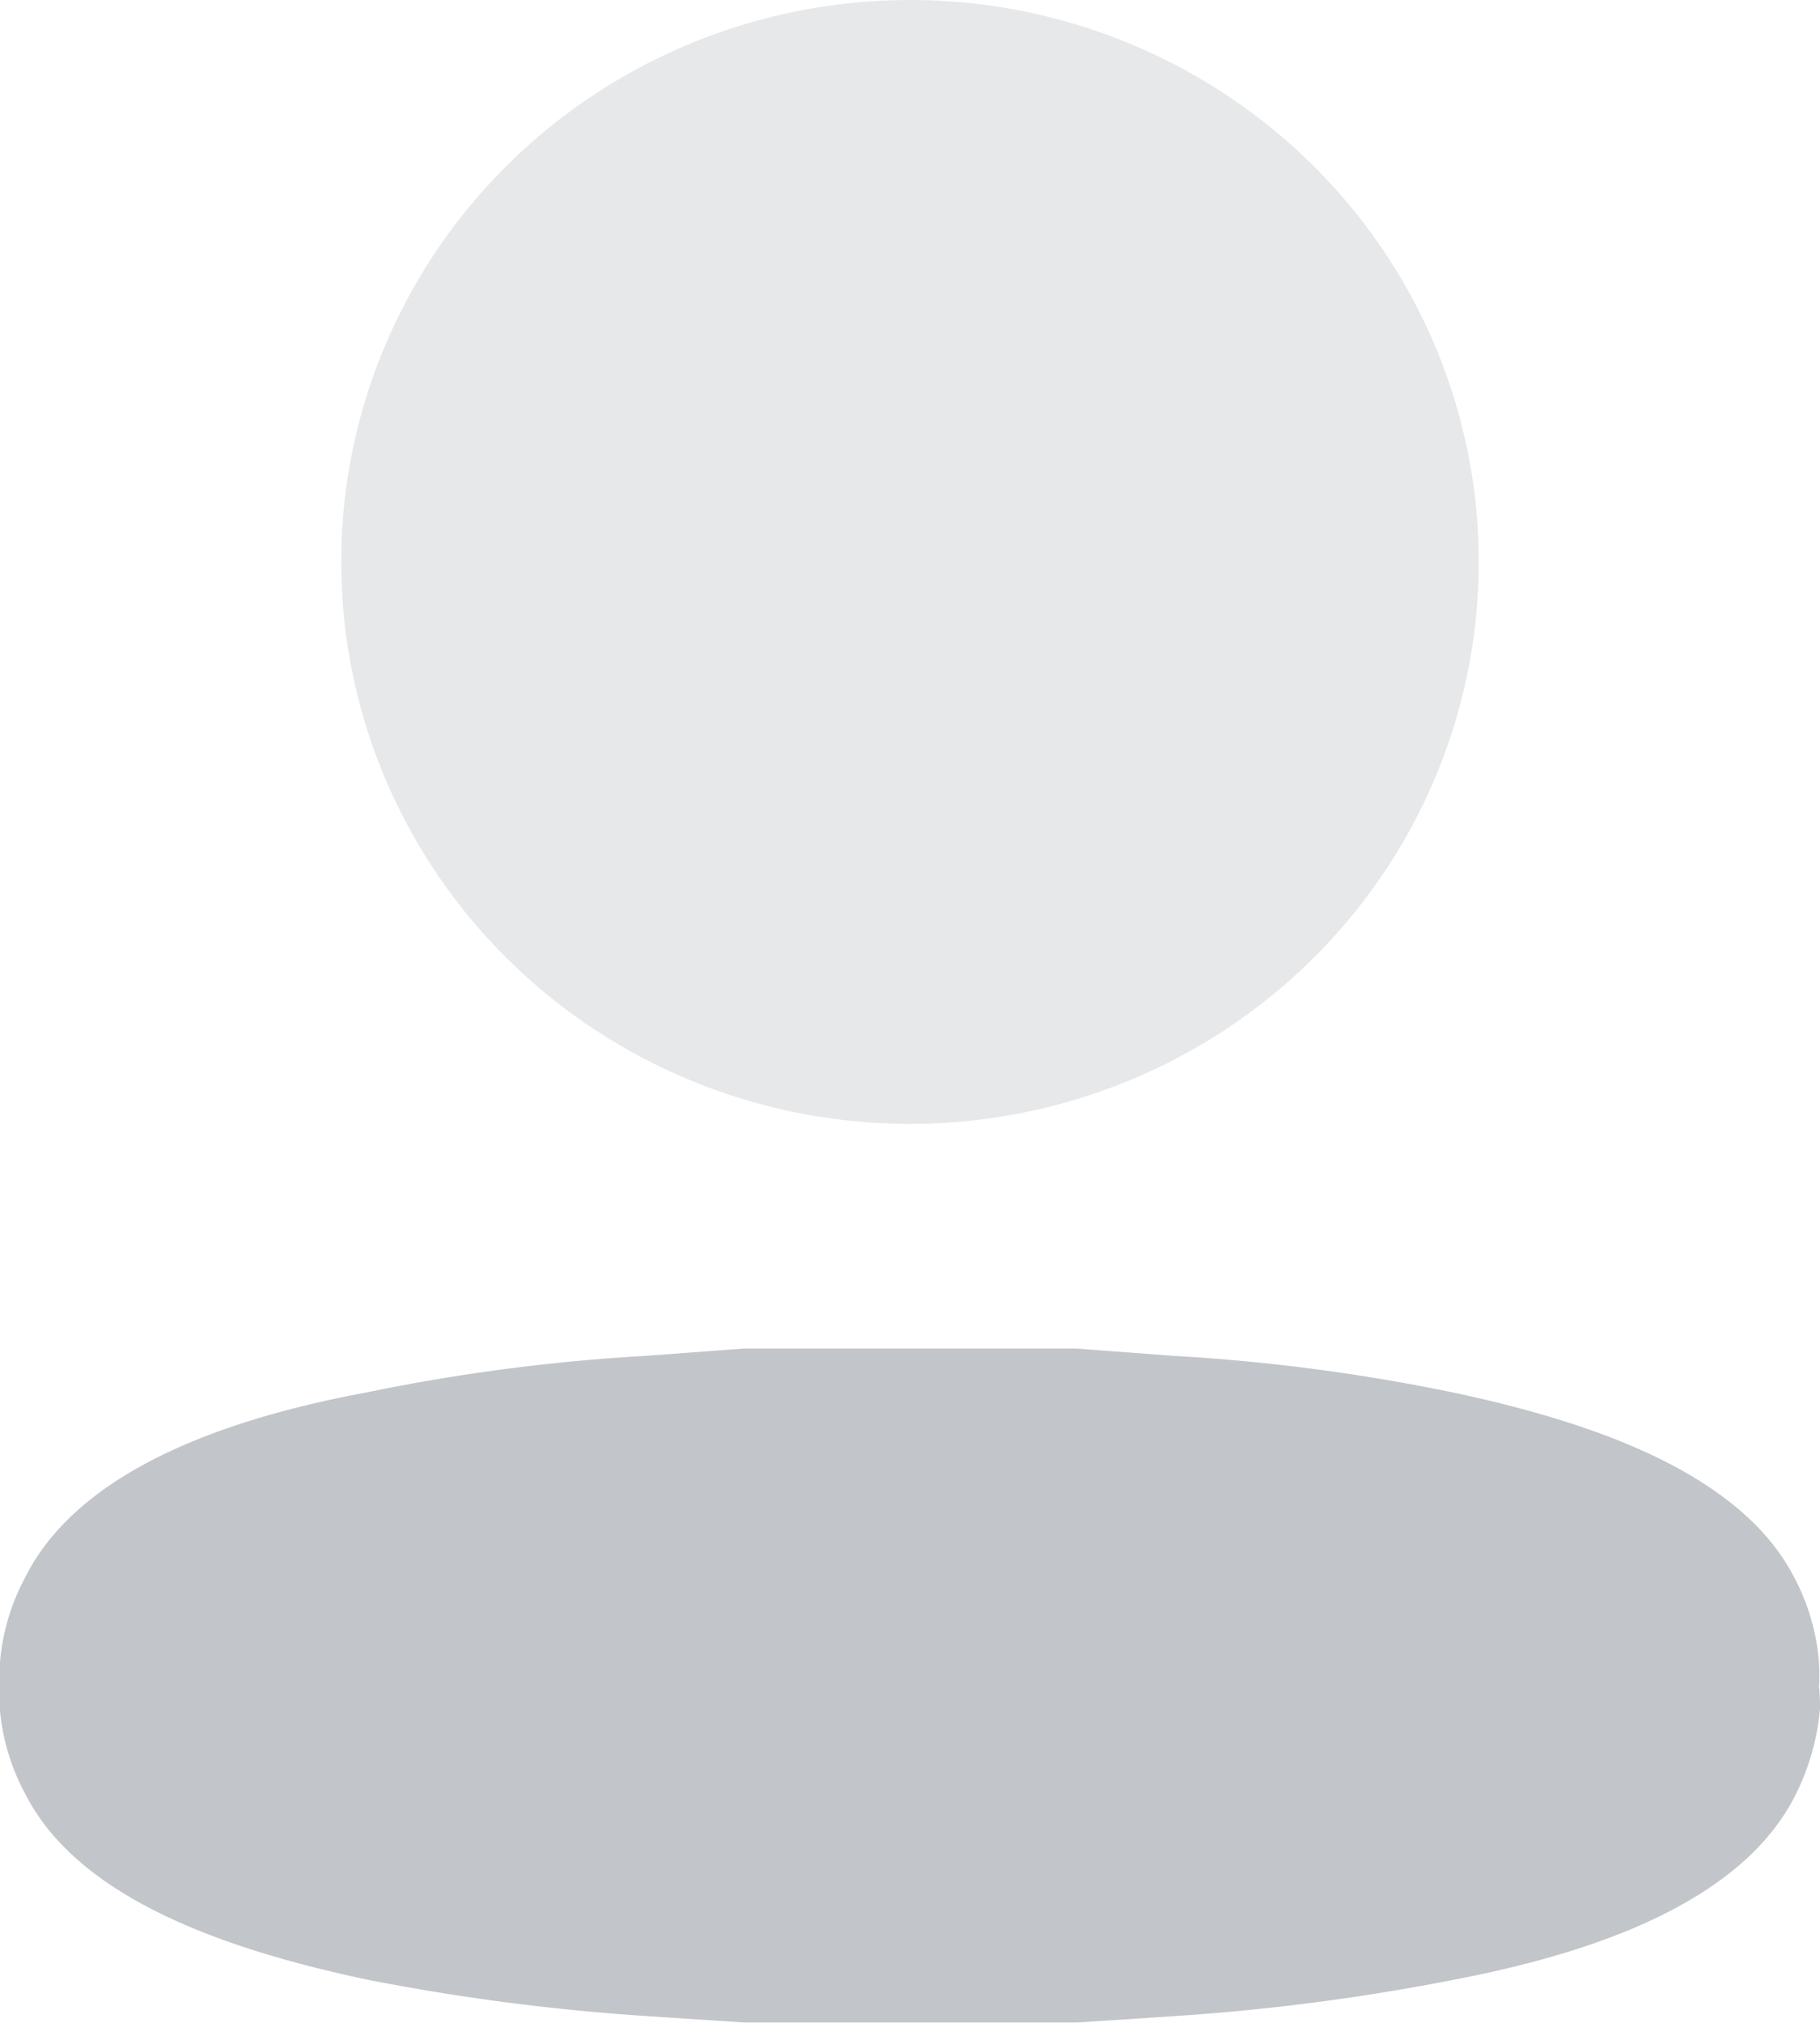 <svg xmlns="http://www.w3.org/2000/svg" width="18" height="20" viewBox="0 0 18 20">
  <g id="Iconly_Bulk_Profile" data-name="Iconly/Bulk/Profile" transform="translate(-3 -2)" opacity="0.79">
    <g id="Profile" transform="translate(3 2)">
      <ellipse id="Ellipse_744" cx="5.625" cy="5.556" rx="5.625" ry="5.556" transform="translate(3.375 0)" fill="#b2b6bb" opacity="0.4"/>
      <path id="Path_34198" d="M17.99,3.342h0a1.854,1.854,0,0,0,0-.237,2.143,2.143,0,0,0-.244-.84C17.2,1.2,15.666.712,14.387.438A18.877,18.877,0,0,0,11.614.073L10.637,0H7.357L6.38.073A18.877,18.877,0,0,0,3.607.438C2.328.676.795,1.169.248,2.265A2.143,2.143,0,0,0,0,3.105a1.854,1.854,0,0,0,0,.237H0A2.007,2.007,0,0,0,0,3.58a2.146,2.146,0,0,0,.254.831C.8,5.479,2.338,5.963,3.617,6.237A21.707,21.707,0,0,0,6.39,6.6l.976.064h3.281l.976-.064A21.707,21.707,0,0,0,14.4,6.237c1.279-.247,2.812-.731,3.359-1.826A2.368,2.368,0,0,0,18,3.562,1.786,1.786,0,0,0,17.99,3.342Z" transform="translate(0 13.333)" fill="#b2b6bb"/>
    </g>
  </g>
</svg>
